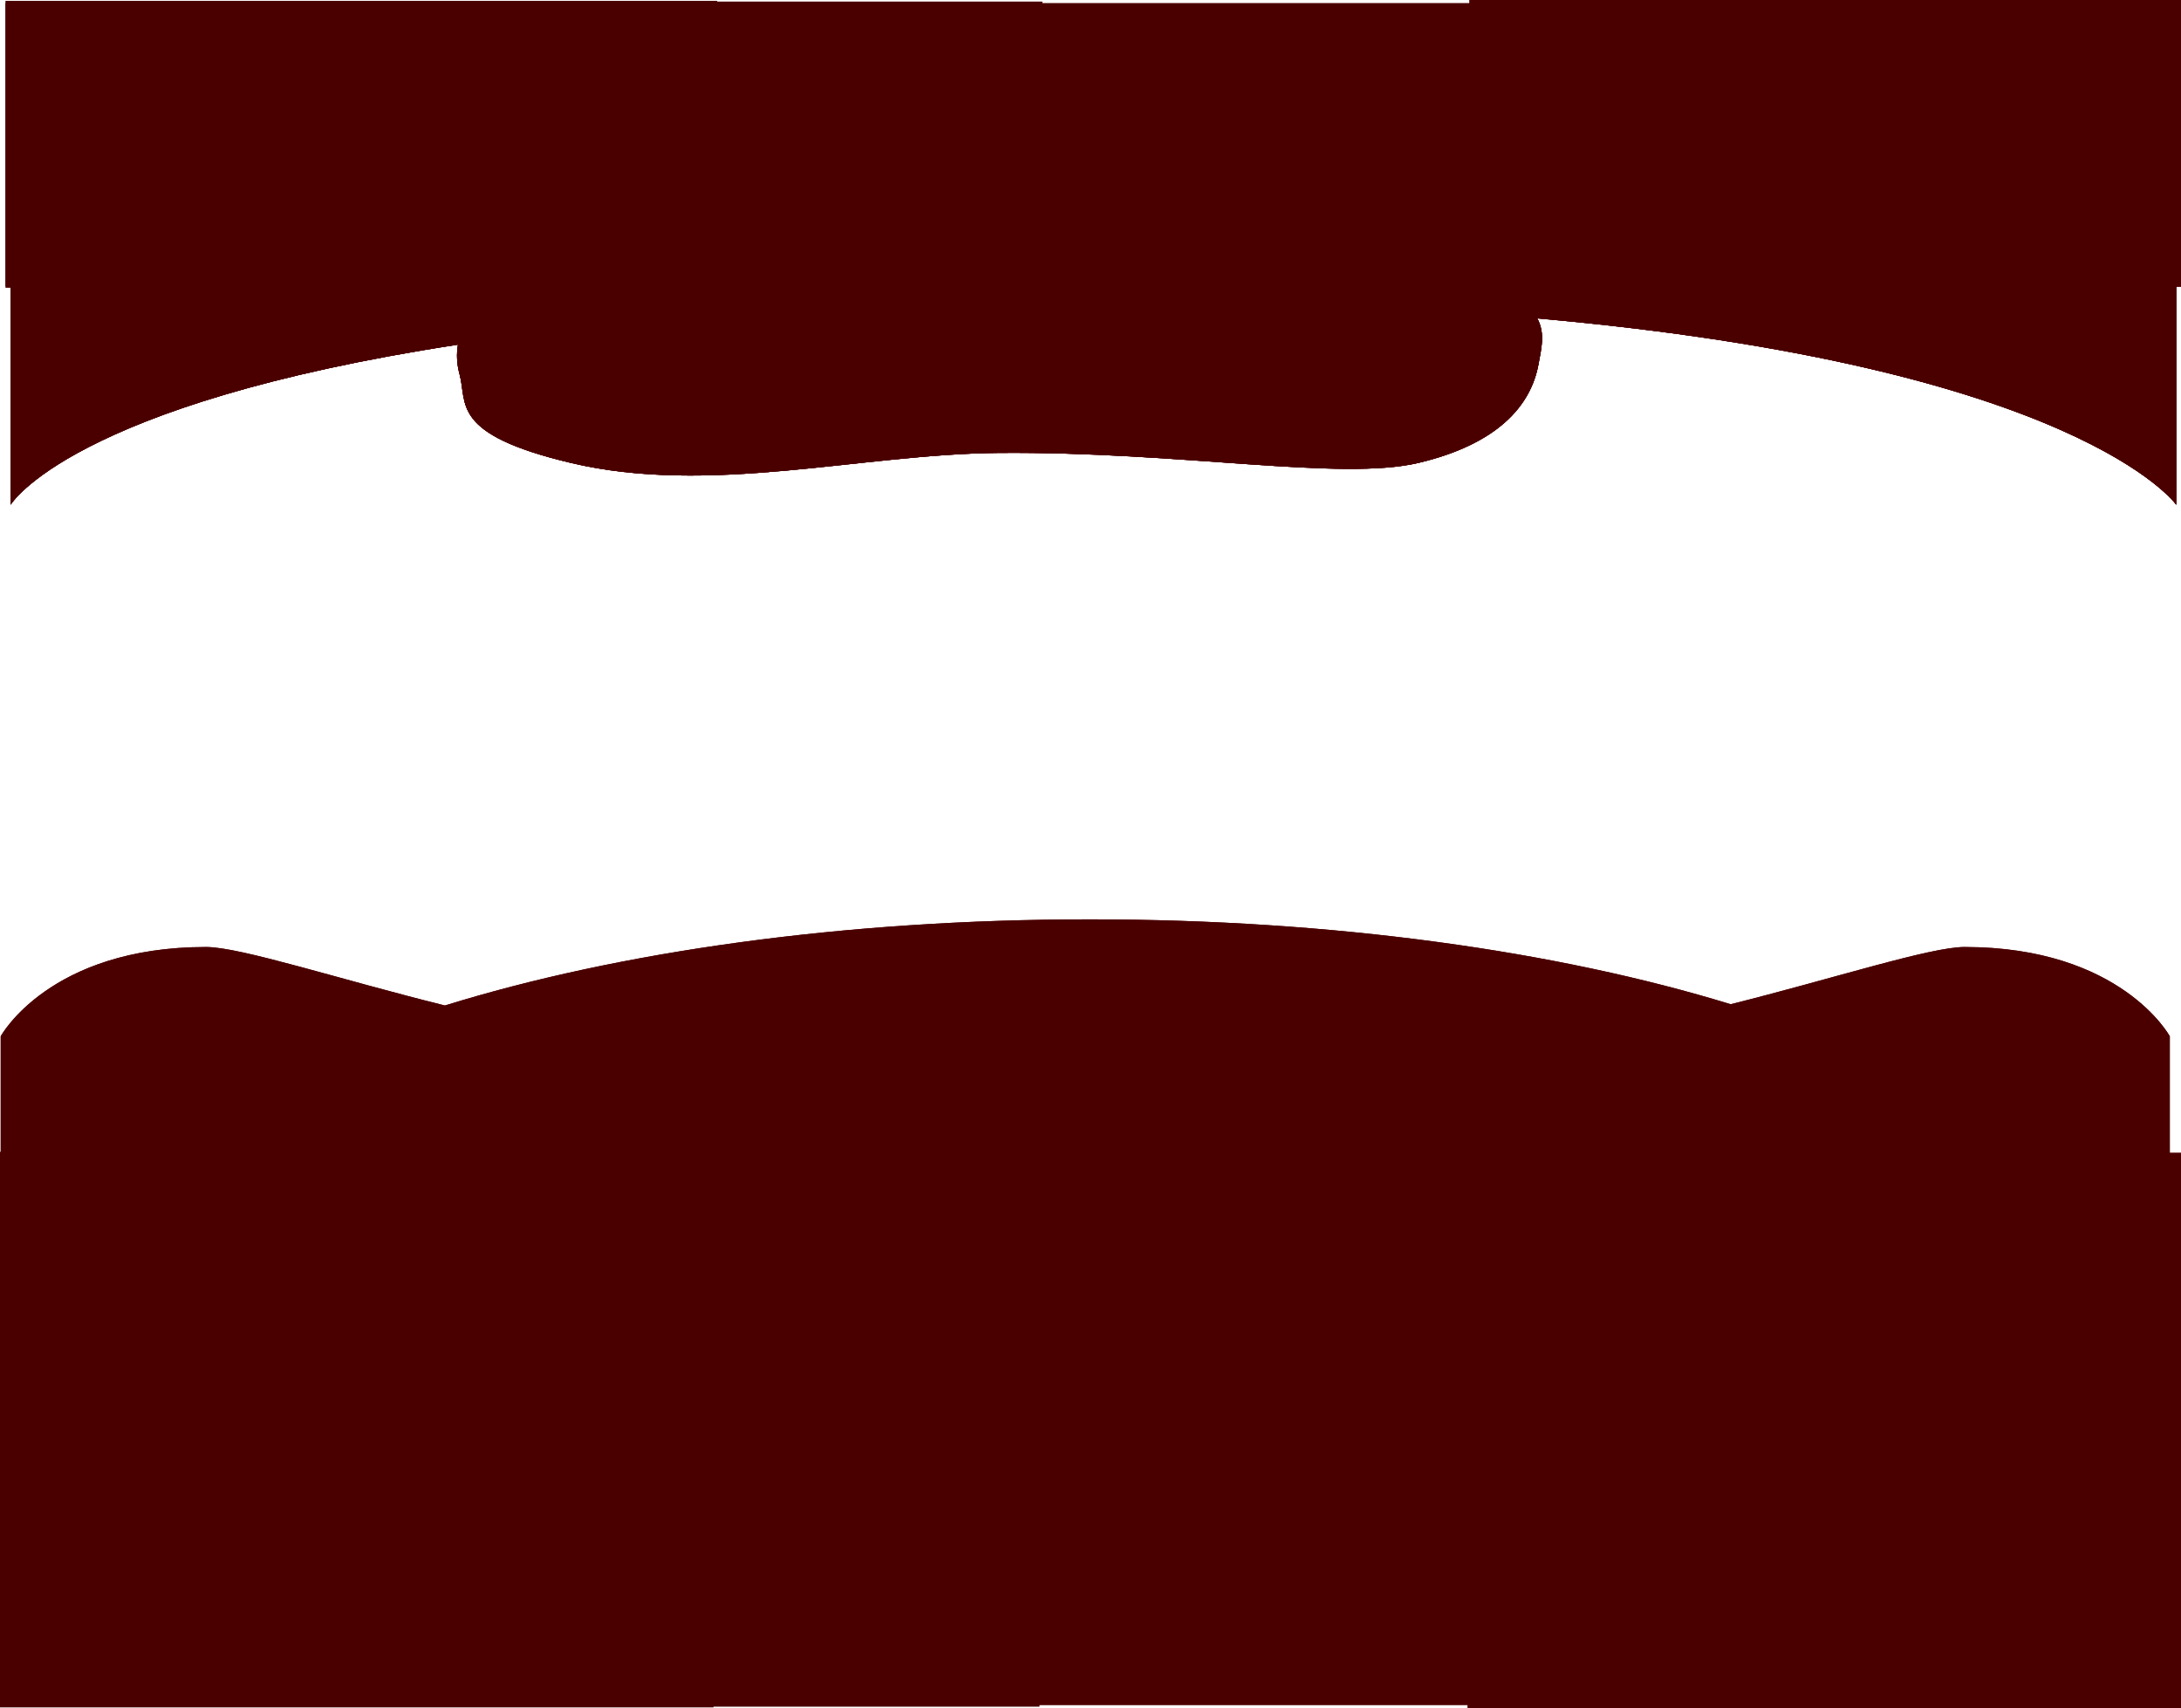 <svg version="1.1" xmlns="http://www.w3.org/2000/svg" xmlns:xlink="http://www.w3.org/1999/xlink" width="646.225" height="506.195" viewBox="0,0,646.225,506.195"><g transform="translate(2.915,61.733)"><g stroke="none" stroke-width="0" stroke-miterlimit="10"><path d="" fill="#ff0000"/><path d="" fill="#ff0000"/><g fill="#4b0000"><g><path d="M579.148,218.888c46.499,0 60.844,26.457 60.844,26.457v113.558h-53.212c-45.823,36.518 -148.038,61.937 -266.78,61.937c-118.742,0 -220.957,-25.419 -266.78,-61.937h-55.925v-113.558c0,0 14.345,-26.457 60.844,-26.457c10.249,0 39.888,9.684 70.774,17.331c51.256,-15.903 118.045,-25.522 191.087,-25.522c72.468,0 138.781,9.468 189.876,25.148c30.341,-7.585 59.189,-16.957 69.272,-16.957z"/><g><path d="M579.148,218.888c46.499,0 60.844,26.457 60.844,26.457v35.311h-642.698v-35.311c0,0 14.345,-26.457 60.844,-26.457c10.249,0 39.888,9.684 70.774,17.331c51.256,-15.903 118.045,-25.522 191.087,-25.522c72.468,0 138.781,9.468 189.876,25.148c30.341,-7.585 59.189,-16.957 69.272,-16.957z"/><path d=""/></g></g><g><path d="M-2.915,363.935v-83.945h645.196v83.945z"/><path d="M-2.915,364.594v-85.02h211.415v85.02z"/><path d="M93.675,364.38v-84.284h211.415v84.284z"/><path d="M175.618,363.644v-83.547h211.415v83.547z"/><path d="M272.208,363.429v-83.547h211.415v83.547z"/><path d="M335.305,363.588v-83.547h211.415v83.547z"/><path d="M431.895,364.846v-85.02h211.415v85.02z"/></g><g><path d="M-2.915,443.551v-83.945h645.196v83.945z"/><path d="M-2.915,444.21v-85.02h211.415v85.02z"/><path d="M93.675,443.995v-84.284h211.415v84.284z"/><path d="M175.618,443.259v-83.547h211.415v83.547z"/><path d="M272.208,443.044v-83.547h211.415v83.547z"/><path d="M335.305,443.203v-83.547h211.415v83.547z"/><path d="M431.895,444.462v-85.02h211.415v85.02z"/></g></g><g fill="#4b0000"><g><path d="M0.245,87.838v-76.923h190.432c47.12,-7.448 128.985,-13.324 204.054,0h247.166v76.923c0,0 -28.835,-40.968 -189.316,-55.228c2.43,4.548 1.156,9.065 0.391,13.394c-2.262,12.799 -12.575,23.952 -35.508,29.408c-23.062,5.487 -70.369,-3.405 -124.551,-2.935c-40.833,0.354 -85.572,12.74 -126.782,2.935h0c-35.671,-8.487 -30.524,-17.604 -32.87,-26.202c-0.824,-3.019 -0.981,-5.974 -0.485,-8.816c-114.87,17.612 -132.53,47.443 -132.53,47.443z"/><path d="M452.972,46.004c-2.262,12.799 -12.575,23.952 -35.508,29.408c-23.062,5.487 -70.369,-3.405 -124.551,-2.935c-40.833,0.354 -85.572,12.74 -126.782,2.935h0c-35.671,-8.487 -30.524,-17.604 -32.87,-26.202c-0.824,-3.019 -0.981,-5.974 -0.485,-8.816c-114.87,17.612 -132.53,47.443 -132.53,47.443v-76.923h190.432c47.12,-7.448 128.985,-13.324 204.054,0h247.166v76.923c0,0 -28.835,-40.968 -189.316,-55.228c2.43,4.548 1.156,9.065 0.391,13.394z"/><g><path d="M0.245,87.838v-76.923h190.432c47.12,-7.448 128.985,-13.324 204.054,0h247.166v76.923c0,0 -28.835,-40.968 -189.316,-55.228c2.43,4.548 1.156,9.065 0.391,13.394c-2.262,12.799 -12.575,23.952 -35.508,29.408c-23.062,5.487 -70.369,-3.405 -124.551,-2.935c-40.833,0.354 -85.572,12.74 -126.782,2.935h0c-35.671,-8.487 -30.524,-17.604 -32.87,-26.202c-0.824,-3.019 -0.981,-5.974 -0.485,-8.816c-114.87,17.612 -132.53,47.443 -132.53,47.443z"/><path d="M0.245,87.838v-65.262h641.651v65.262c0,0 -28.835,-40.968 -189.316,-55.228c2.43,4.548 1.156,9.065 0.391,13.394c-2.262,12.799 -12.575,23.952 -35.508,29.408c-23.062,5.487 -70.369,-3.405 -124.551,-2.935c-40.833,0.354 -85.572,12.74 -126.782,2.935h0c-35.671,-8.487 -30.524,-17.604 -32.87,-26.202c-0.824,-3.019 -0.981,-5.974 -0.485,-8.816c-114.87,17.612 -132.53,47.443 -132.53,47.443z"/></g></g><g><path d="M642.283,-60.823v83.945h-643.575v-83.945z"/><path d="M209.591,-61.482v85.02h-210.884v-85.02z"/><path d="M305.939,-61.267v84.284h-210.884v-84.284z"/><path d="M387.677,-60.531v83.547h-210.884v-83.547z"/><path d="M484.024,-60.316v83.547h-210.884v-83.547z"/><path d="M546.962,-60.475v83.547h-210.884v-83.547z"/><path d="M643.31,-61.733v85.02h-210.884v-85.02z"/></g></g></g></g></svg>